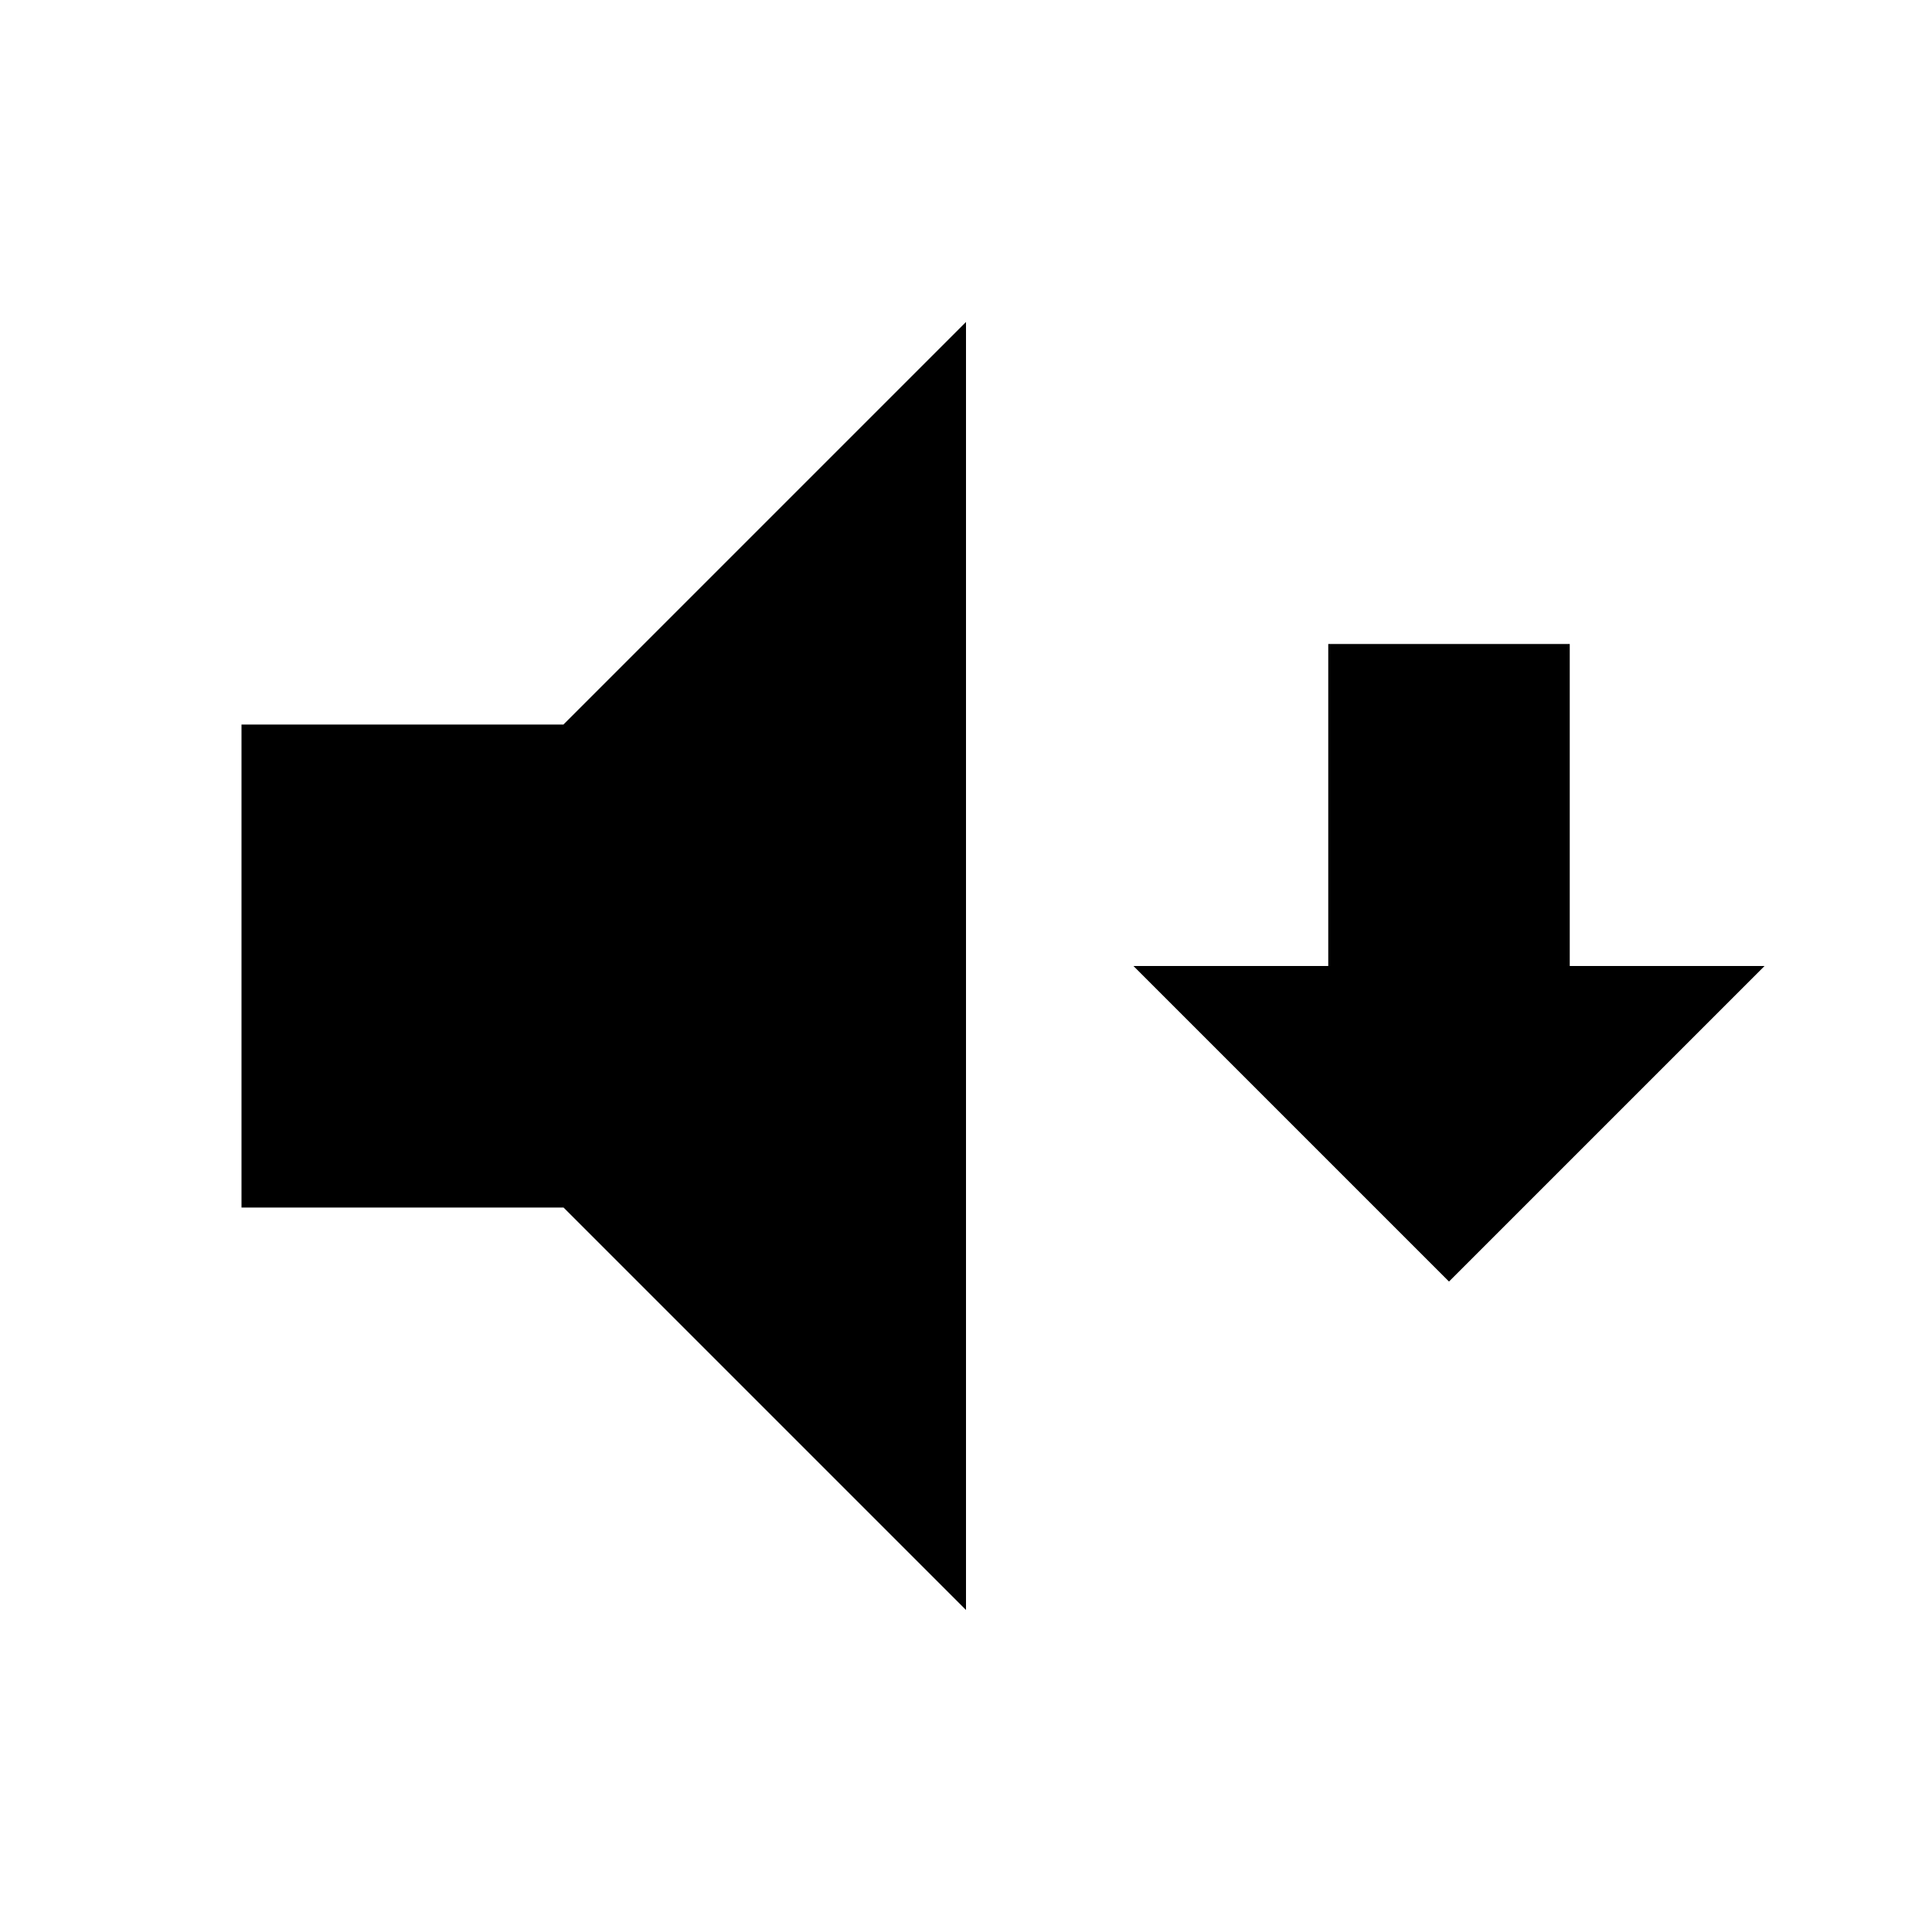 <?xml version="1.0" encoding="UTF-8" standalone="no"?>
<!DOCTYPE svg PUBLIC "-//W3C//DTD SVG 1.1//EN" "http://www.w3.org/Graphics/SVG/1.1/DTD/svg11.dtd">
<svg width="100%" height="100%" viewBox="0 0 24 24" version="1.1" xmlns="http://www.w3.org/2000/svg" xmlns:xlink="http://www.w3.org/1999/xlink" xml:space="preserve" xmlns:serif="http://www.serif.com/" style="fill-rule:evenodd;clip-rule:evenodd;stroke-linejoin:round;stroke-miterlimit:2;">
    <path d="M3,9L7,9L12,4L12,20L7,15L3,15L3,9"/>
    <g id="arrow-down-bold.svg" transform="matrix(0.5,0,0,0.5,18,12)">
        <g transform="matrix(1,0,0,1,-12,-12)">
            <path d="M9,4L15,4L15,12L19.84,12L12,19.84L4.16,12L9,12L9,4Z" style="fill-rule:nonzero;"/>
        </g>
    </g>
</svg>
